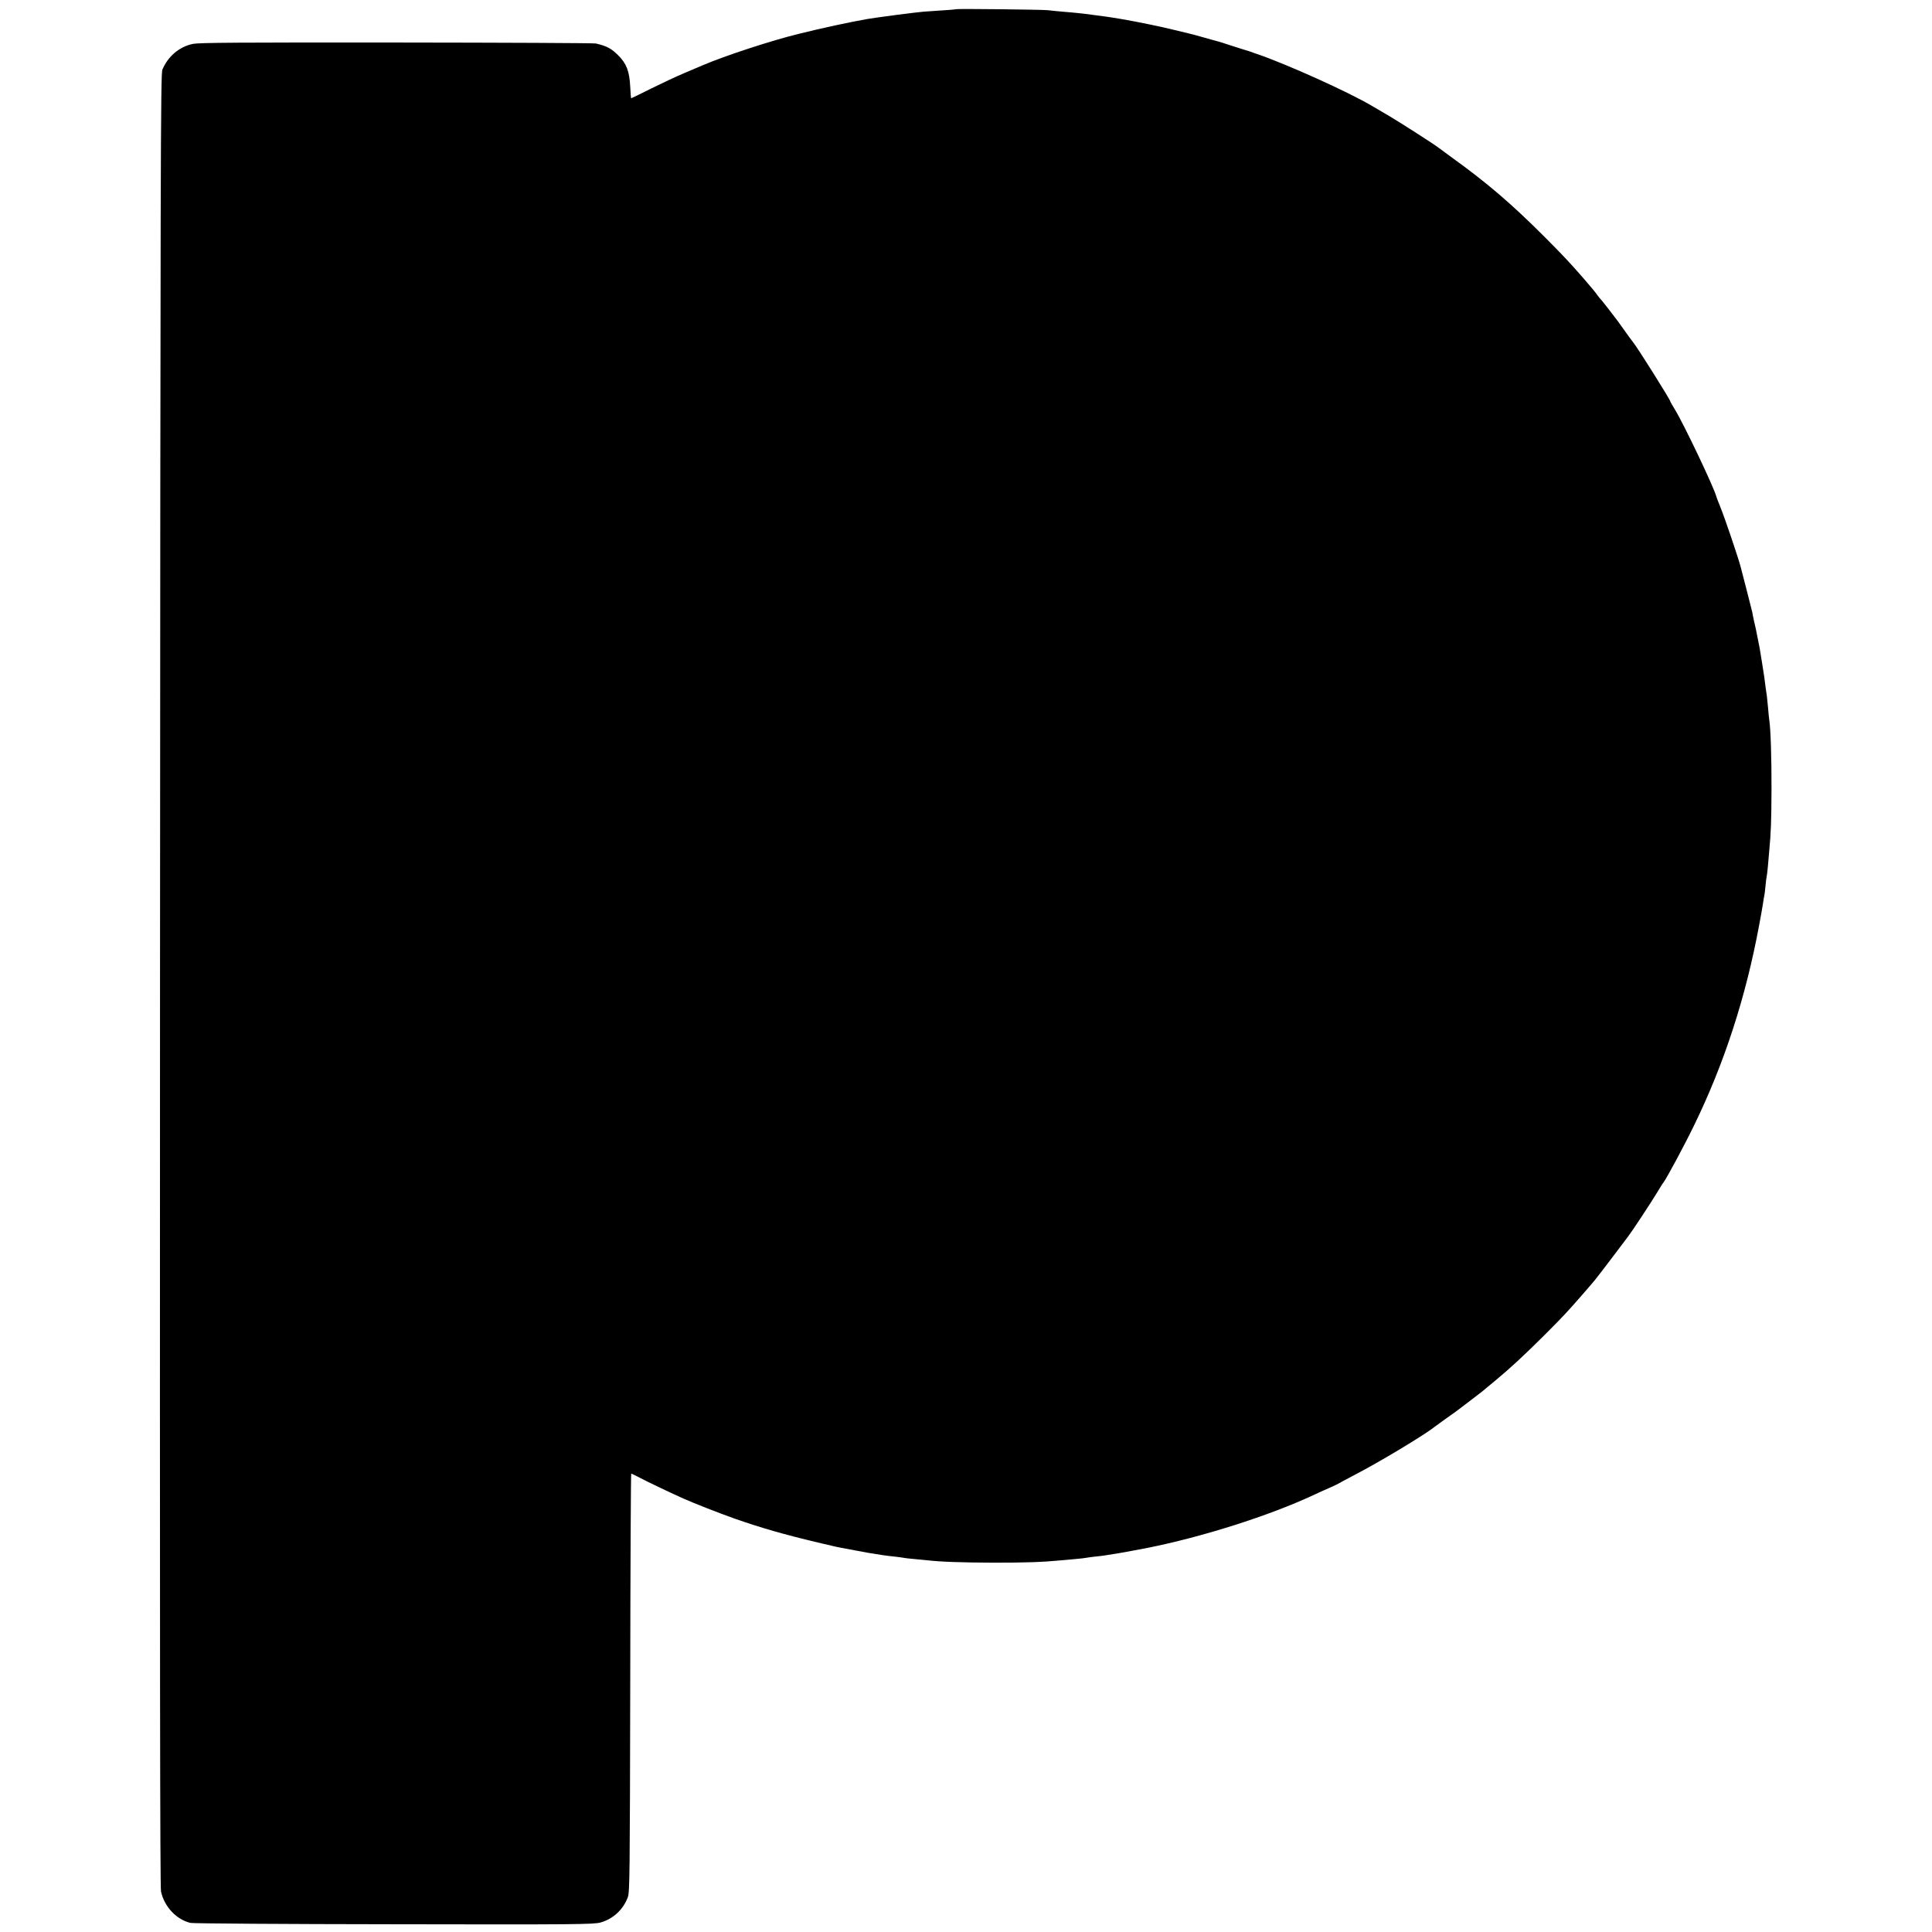 <?xml version="1.0" standalone="no"?>
<!DOCTYPE svg PUBLIC "-//W3C//DTD SVG 20010904//EN"
 "http://www.w3.org/TR/2001/REC-SVG-20010904/DTD/svg10.dtd">
<svg version="1.0" xmlns="http://www.w3.org/2000/svg"
 width="1572pt" height="1572pt" viewBox="0 0 1572 1572"
 preserveAspectRatio="xMidYMid meet">
<g transform="translate(0,1572) scale(0.1,-0.1)"
fill="#000000" stroke="none">
<path d="M7778 15645 c-3 -2 -47 -6 -263 -20 -54 -4 -386 -47 -460 -60 -142
-25 -370 -74 -554 -120 -222 -54 -600 -178 -781 -255 -25 -11 -94 -40 -155
-66 -60 -25 -181 -82 -268 -125 -87 -44 -160 -79 -162 -79 -1 0 -5 42 -7 93
-7 130 -30 189 -99 258 -54 54 -91 74 -180 95 -13 4 -742 7 -1619 8 -1287 1
-1608 -1 -1660 -11 -111 -23 -203 -101 -249 -210 -14 -34 -16 -719 -19 -7403
-2 -5508 0 -7379 8 -7420 26 -123 126 -230 240 -256 19 -5 764 -10 1655 -11
1481 -3 1625 -1 1680 14 102 28 185 104 223 205 16 39 17 191 20 1746 1 936 5
1702 8 1702 3 0 33 -15 68 -33 60 -32 236 -116 356 -170 90 -40 284 -116 419
-164 217 -76 403 -129 676 -194 72 -17 139 -33 150 -35 11 -2 31 -6 45 -9 26
-5 164 -31 215 -40 76 -13 155 -25 210 -30 33 -4 67 -8 75 -10 8 -2 47 -7 85
-10 39 -4 86 -8 105 -10 109 -13 278 -19 545 -20 267 0 391 4 560 20 28 2 77
7 110 10 33 3 71 7 85 10 14 3 48 7 75 10 28 2 61 7 75 9 22 4 54 9 130 21 25
4 157 29 215 40 447 89 989 261 1350 429 39 18 99 46 135 61 36 16 70 32 75
36 6 4 62 34 125 67 198 102 577 330 655 394 5 4 42 31 80 58 39 27 81 58 94
67 39 29 194 147 216 165 11 10 54 45 95 79 126 104 237 207 405 374 156 156
190 193 305 325 53 61 62 71 105 122 11 12 72 93 137 178 64 85 126 166 136
180 33 43 197 292 237 360 22 36 44 72 51 80 25 33 169 300 248 463 246 505
421 1043 530 1632 14 72 27 150 31 175 3 25 8 52 10 60 2 8 7 44 10 80 3 36 8
72 10 80 2 8 7 47 10 85 3 39 8 90 10 115 15 157 18 256 19 505 1 252 -7 498
-18 565 -2 14 -7 59 -10 100 -4 41 -8 86 -10 100 -3 14 -7 48 -11 75 -7 62
-11 86 -30 205 -16 102 -19 118 -35 195 -6 28 -12 59 -14 70 -3 11 -9 40 -15
65 -5 25 -12 57 -14 71 -3 14 -24 97 -47 185 -23 87 -43 166 -45 174 -16 66
-131 407 -171 504 -14 34 -27 68 -29 76 -16 67 -264 589 -337 708 -21 34 -38
64 -38 67 0 13 -269 441 -302 480 -8 9 -42 56 -126 174 -28 38 -135 176 -142
181 -3 3 -13 14 -21 26 -12 19 -58 74 -118 143 -103 119 -179 199 -316 336
-269 269 -468 439 -750 642 -55 40 -104 76 -110 81 -31 25 -315 207 -400 257
-55 32 -120 70 -145 85 -190 112 -679 333 -930 420 -14 4 -34 11 -45 16 -11 4
-24 8 -30 10 -5 1 -60 18 -122 38 -61 20 -119 39 -130 41 -10 2 -58 16 -108
30 -49 14 -101 28 -115 31 -14 3 -68 16 -120 29 -103 26 -302 67 -430 89 -78
13 -97 16 -140 22 -25 3 -56 7 -70 9 -78 12 -173 22 -275 30 -44 4 -98 9 -120
12 -43 5 -741 13 -747 8z"/>
</g>
</svg>
